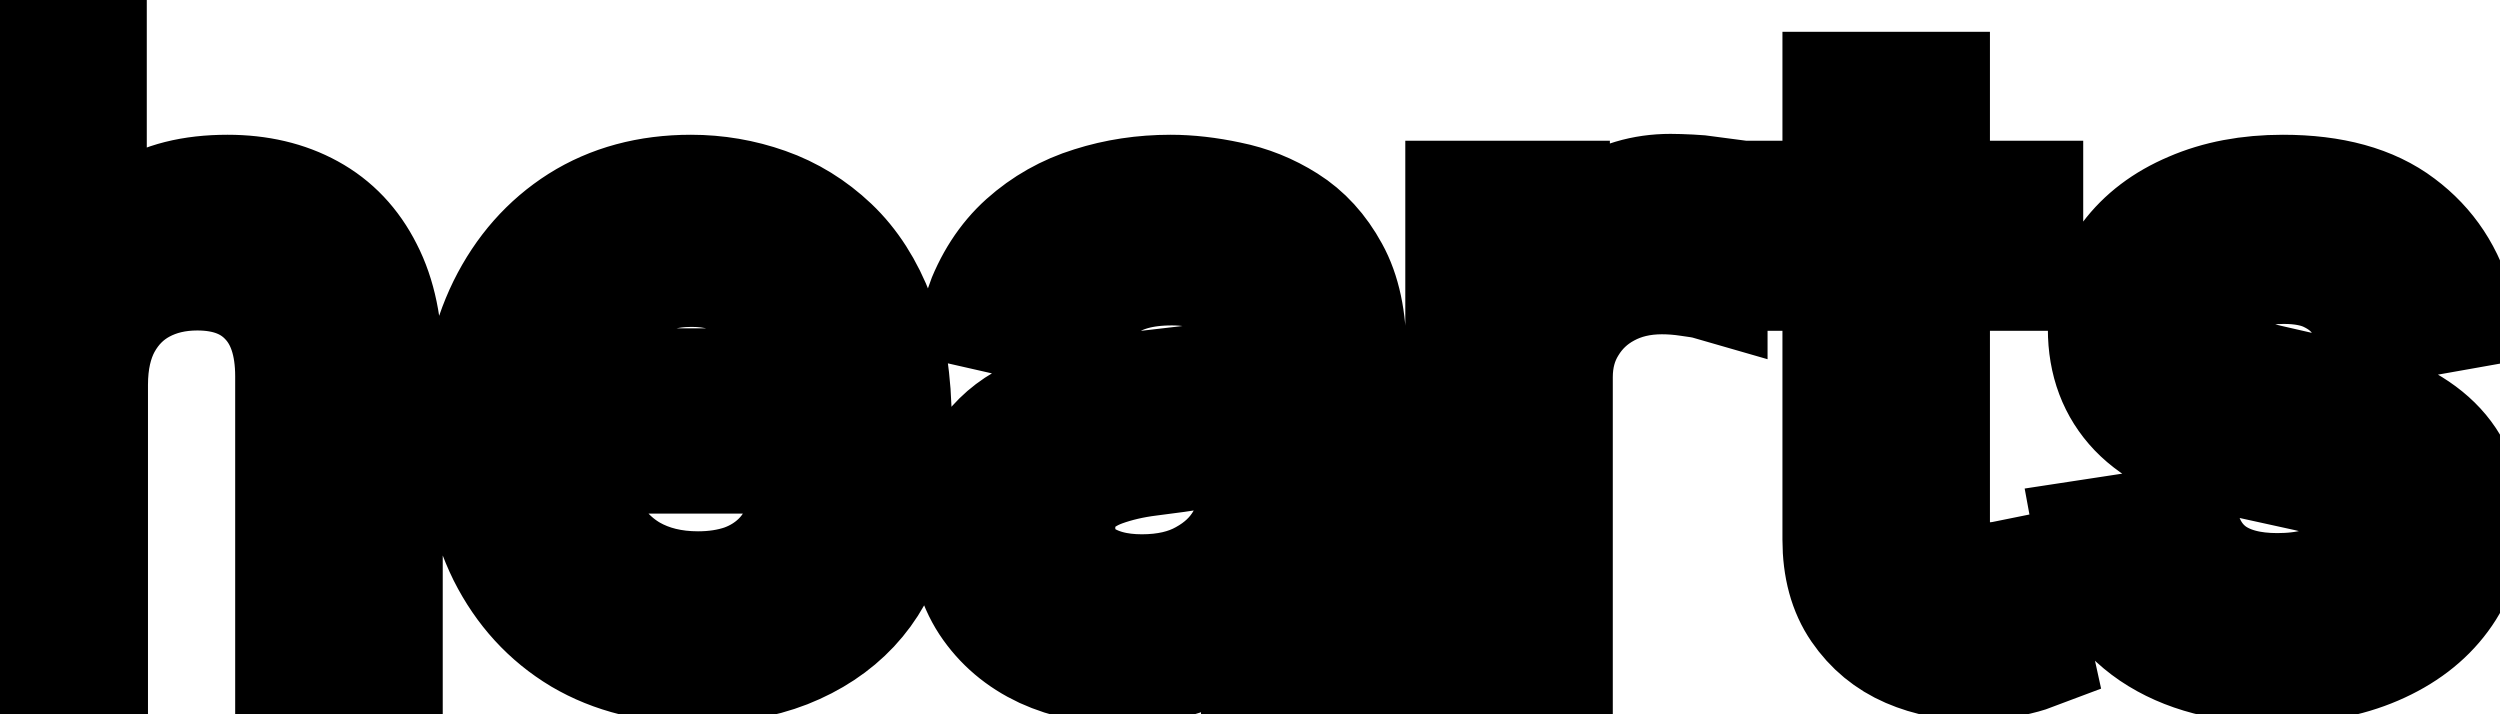 <svg viewBox="0 0 42 12" fill="none" stroke-width="2" stroke="currentColor" aria-hidden="true">
  <path d="M1.486 6.466V11H-0.001V0.818H1.466V4.607H1.56C1.739 4.196 2.013 3.869 2.381 3.627C2.749 3.385 3.229 3.264 3.822 3.264C4.346 3.264 4.803 3.372 5.195 3.587C5.589 3.803 5.894 4.124 6.109 4.552C6.328 4.976 6.438 5.506 6.438 6.143V11H4.951V6.322C4.951 5.762 4.807 5.327 4.518 5.019C4.23 4.708 3.829 4.552 3.315 4.552C2.964 4.552 2.649 4.626 2.371 4.776C2.096 4.925 1.879 5.143 1.719 5.432C1.564 5.717 1.486 6.062 1.486 6.466ZM11.712 11.154C10.96 11.154 10.312 10.993 9.768 10.672C9.228 10.347 8.811 9.891 8.516 9.305C8.224 8.715 8.078 8.024 8.078 7.232C8.078 6.449 8.224 5.76 8.516 5.163C8.811 4.567 9.222 4.101 9.749 3.766C10.279 3.432 10.899 3.264 11.608 3.264C12.039 3.264 12.456 3.335 12.861 3.478C13.265 3.62 13.628 3.844 13.95 4.149C14.271 4.454 14.525 4.85 14.71 5.337C14.896 5.821 14.989 6.41 14.989 7.102V7.629H8.918V6.516H13.532C13.532 6.125 13.452 5.778 13.293 5.477C13.134 5.172 12.911 4.931 12.622 4.756C12.337 4.58 12.002 4.492 11.618 4.492C11.2 4.492 10.836 4.595 10.524 4.8C10.216 5.003 9.977 5.268 9.808 5.596C9.643 5.921 9.56 6.274 9.56 6.655V7.525C9.56 8.035 9.649 8.469 9.828 8.827C10.01 9.185 10.264 9.459 10.589 9.648C10.914 9.833 11.293 9.926 11.727 9.926C12.009 9.926 12.266 9.886 12.498 9.807C12.73 9.724 12.93 9.601 13.099 9.439C13.268 9.277 13.398 9.076 13.487 8.837L14.894 9.091C14.781 9.505 14.579 9.868 14.288 10.18C13.999 10.488 13.636 10.728 13.199 10.901C12.765 11.07 12.269 11.154 11.712 11.154ZM18.86 11.169C18.376 11.169 17.939 11.079 17.548 10.901C17.157 10.718 16.847 10.455 16.618 10.11C16.393 9.765 16.28 9.343 16.28 8.842C16.28 8.411 16.363 8.057 16.529 7.778C16.694 7.5 16.918 7.28 17.2 7.117C17.482 6.955 17.796 6.832 18.144 6.749C18.492 6.666 18.847 6.603 19.208 6.56C19.666 6.507 20.037 6.464 20.322 6.431C20.607 6.395 20.814 6.337 20.943 6.257C21.073 6.178 21.137 6.048 21.137 5.869V5.835C21.137 5.4 21.015 5.064 20.769 4.825C20.527 4.587 20.166 4.467 19.686 4.467C19.185 4.467 18.791 4.578 18.502 4.8C18.217 5.019 18.02 5.263 17.911 5.531L16.514 5.213C16.679 4.749 16.921 4.375 17.239 4.089C17.561 3.801 17.931 3.592 18.348 3.463C18.766 3.33 19.205 3.264 19.666 3.264C19.971 3.264 20.294 3.301 20.635 3.374C20.98 3.443 21.301 3.572 21.6 3.761C21.901 3.95 22.148 4.22 22.34 4.572C22.533 4.92 22.629 5.372 22.629 5.929V11H21.177V9.956H21.117C21.021 10.148 20.877 10.337 20.685 10.523C20.493 10.708 20.246 10.863 19.944 10.985C19.642 11.108 19.281 11.169 18.86 11.169ZM19.183 9.976C19.594 9.976 19.946 9.895 20.237 9.732C20.532 9.57 20.756 9.358 20.909 9.096C21.064 8.831 21.142 8.547 21.142 8.246V7.261C21.089 7.314 20.986 7.364 20.834 7.411C20.685 7.454 20.514 7.492 20.322 7.525C20.13 7.555 19.942 7.583 19.76 7.609C19.578 7.633 19.425 7.652 19.303 7.669C19.014 7.705 18.751 7.767 18.512 7.853C18.277 7.939 18.088 8.063 17.945 8.226C17.806 8.385 17.737 8.597 17.737 8.862C17.737 9.23 17.873 9.509 18.144 9.697C18.416 9.883 18.762 9.976 19.183 9.976ZM24.609 11V3.364H26.046V4.577H26.125C26.264 4.166 26.509 3.843 26.861 3.607C27.215 3.369 27.616 3.249 28.064 3.249C28.157 3.249 28.266 3.253 28.392 3.259C28.521 3.266 28.622 3.274 28.695 3.284V4.706C28.636 4.689 28.53 4.671 28.377 4.651C28.225 4.628 28.072 4.616 27.92 4.616C27.568 4.616 27.255 4.691 26.98 4.84C26.708 4.986 26.493 5.19 26.334 5.452C26.175 5.71 26.095 6.005 26.095 6.337V11H24.609ZM33.998 3.364V4.557H29.826V3.364H33.998ZM30.945 1.534H32.431V8.758C32.431 9.046 32.475 9.263 32.561 9.409C32.647 9.552 32.758 9.649 32.894 9.702C33.033 9.752 33.184 9.777 33.346 9.777C33.466 9.777 33.57 9.769 33.659 9.752C33.749 9.736 33.819 9.722 33.868 9.712L34.137 10.94C34.05 10.973 33.928 11.007 33.769 11.04C33.61 11.076 33.411 11.096 33.172 11.099C32.781 11.106 32.416 11.037 32.078 10.891C31.74 10.745 31.467 10.519 31.258 10.214C31.049 9.91 30.945 9.527 30.945 9.066V1.534ZM41.241 5.228L39.894 5.467C39.837 5.294 39.748 5.13 39.625 4.974C39.506 4.819 39.344 4.691 39.138 4.592C38.933 4.492 38.676 4.442 38.367 4.442C37.947 4.442 37.595 4.537 37.314 4.726C37.032 4.911 36.891 5.152 36.891 5.447C36.891 5.702 36.985 5.907 37.174 6.063C37.363 6.219 37.668 6.347 38.089 6.446L39.302 6.724C40.005 6.887 40.529 7.137 40.873 7.475C41.218 7.813 41.39 8.252 41.39 8.793C41.39 9.25 41.258 9.658 40.992 10.016C40.731 10.37 40.364 10.649 39.894 10.851C39.426 11.053 38.885 11.154 38.268 11.154C37.413 11.154 36.715 10.972 36.175 10.607C35.635 10.239 35.303 9.717 35.181 9.041L36.617 8.822C36.707 9.197 36.891 9.48 37.169 9.673C37.448 9.862 37.811 9.956 38.258 9.956C38.745 9.956 39.135 9.855 39.426 9.653C39.718 9.447 39.864 9.197 39.864 8.902C39.864 8.663 39.775 8.463 39.596 8.3C39.42 8.138 39.15 8.015 38.785 7.933L37.492 7.649C36.78 7.487 36.253 7.228 35.912 6.874C35.574 6.519 35.404 6.07 35.404 5.526C35.404 5.076 35.53 4.681 35.782 4.343C36.034 4.005 36.382 3.741 36.826 3.553C37.27 3.36 37.779 3.264 38.353 3.264C39.178 3.264 39.828 3.443 40.301 3.801C40.776 4.156 41.089 4.631 41.241 5.228Z" fill="black"/>
</svg>
